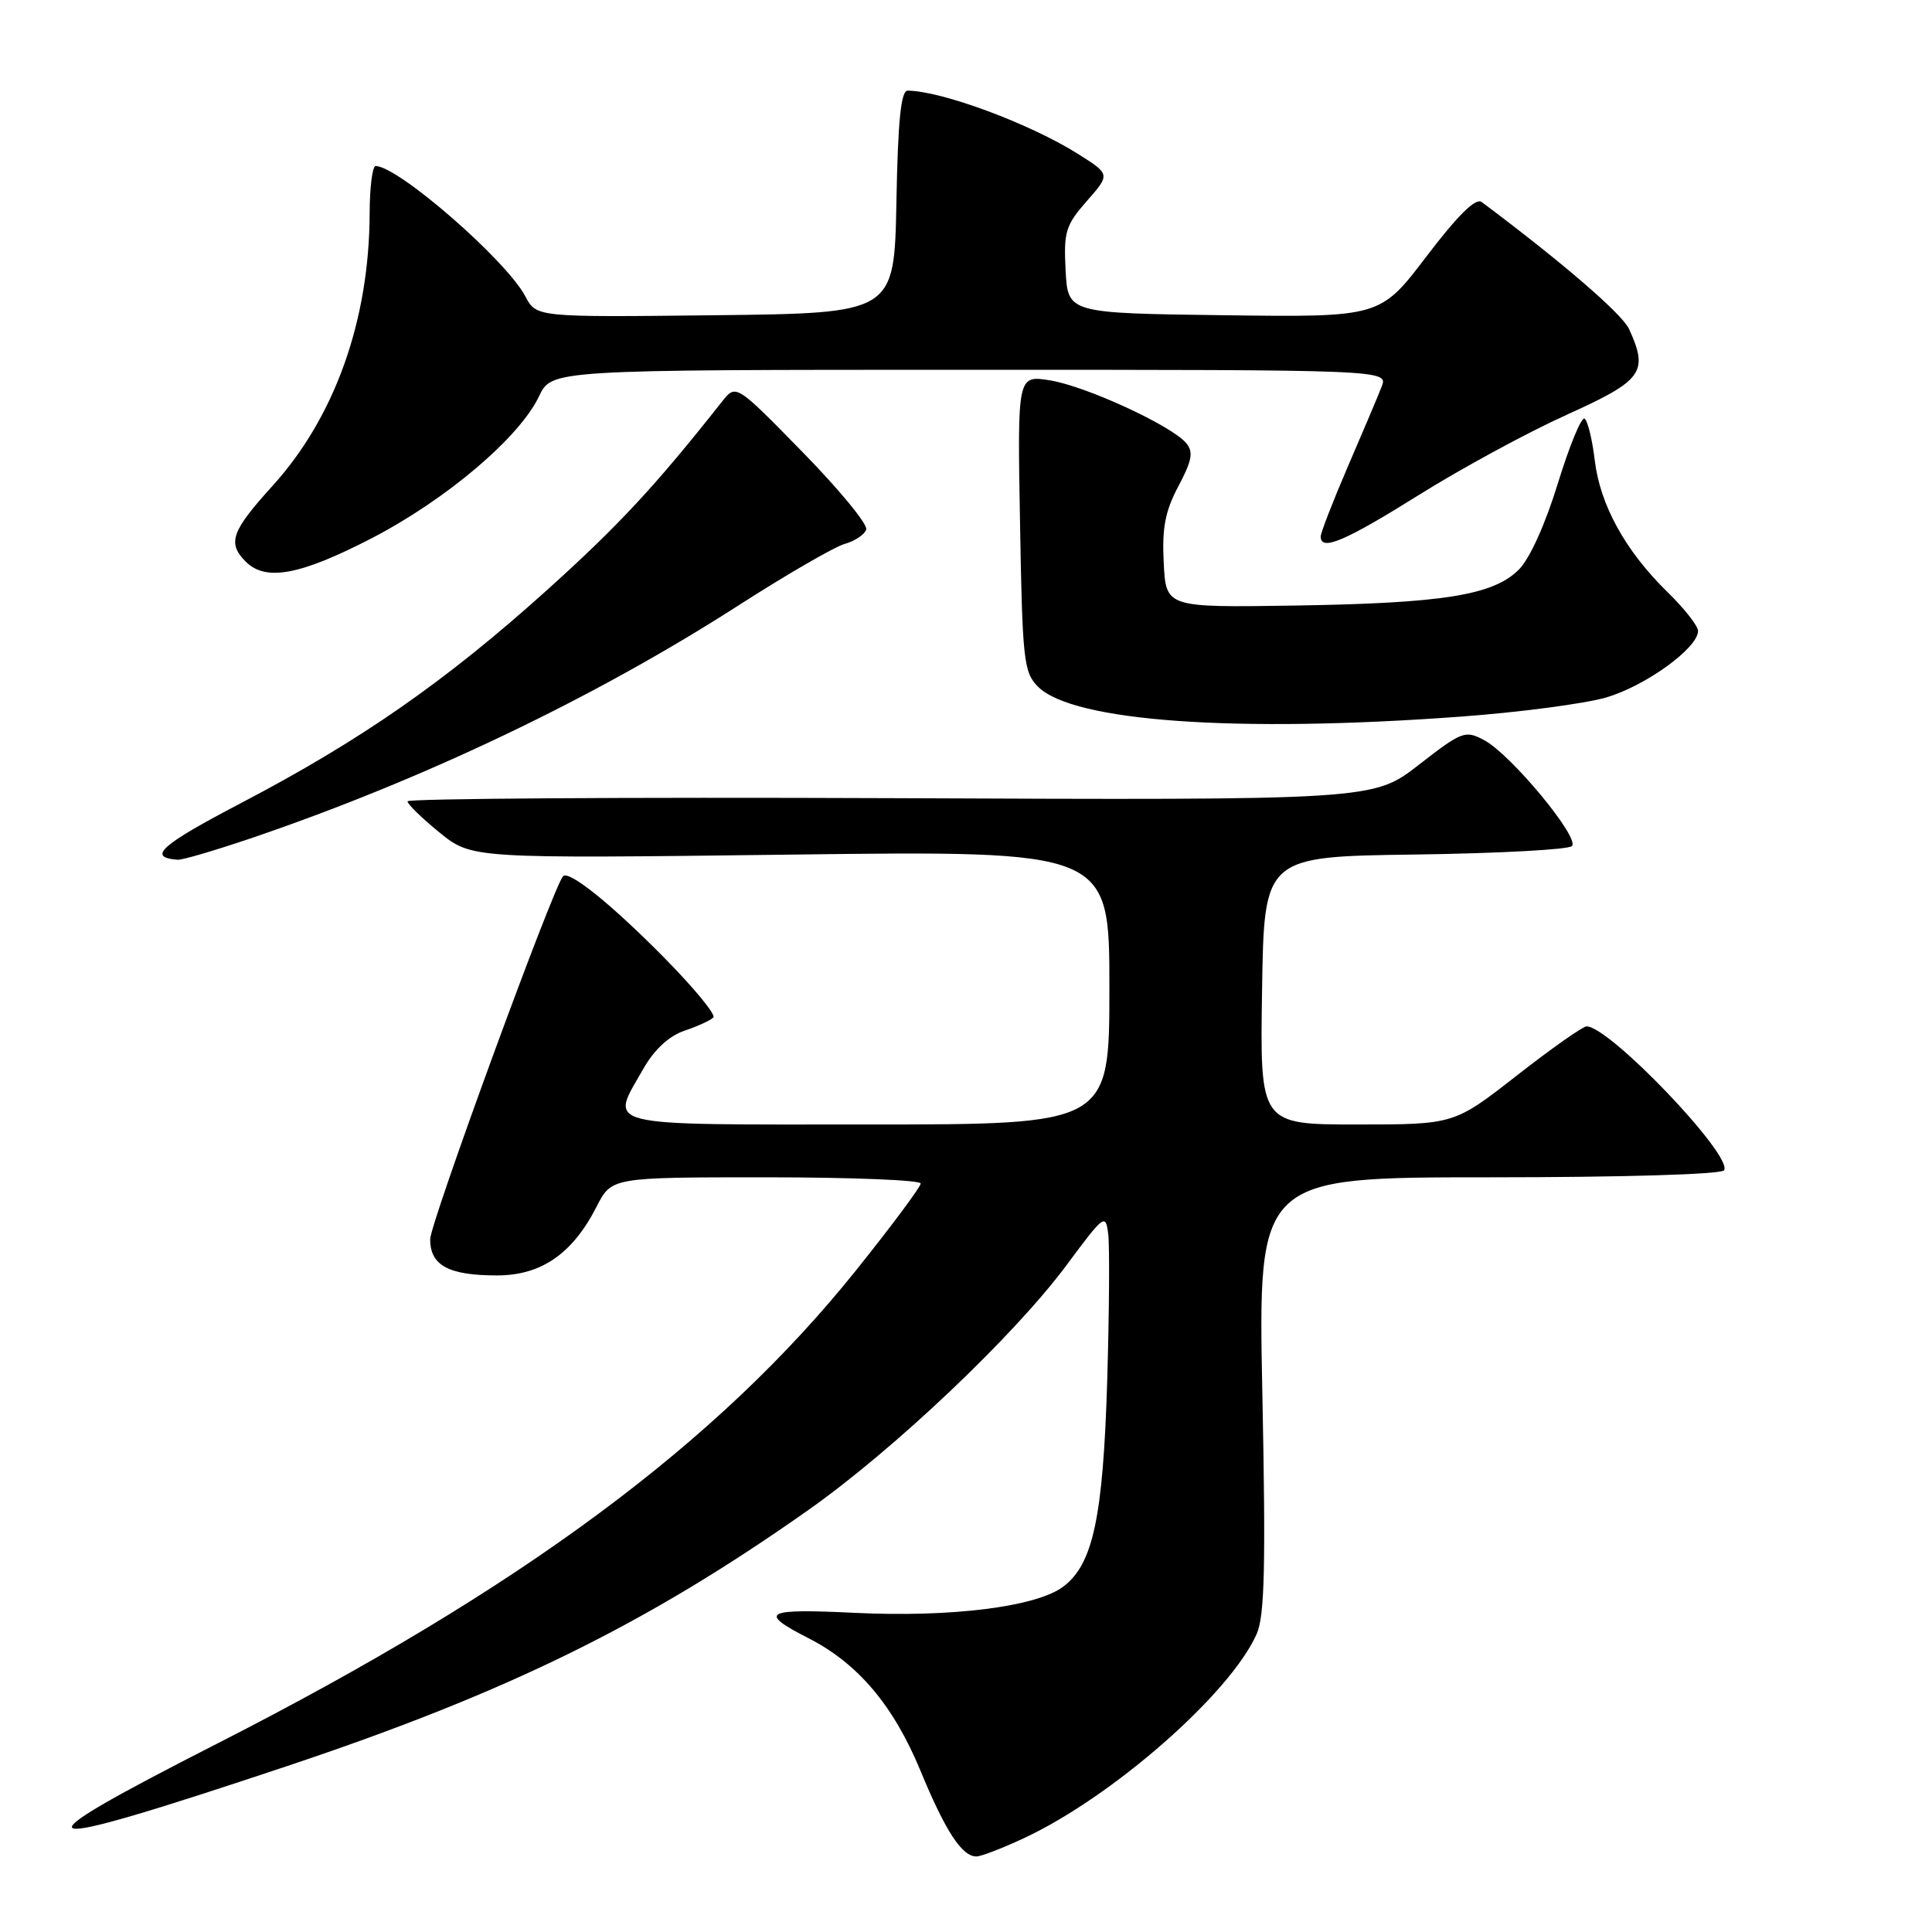 <?xml version="1.0" encoding="UTF-8" standalone="no"?>
<!DOCTYPE svg PUBLIC "-//W3C//DTD SVG 1.1//EN" "http://www.w3.org/Graphics/SVG/1.1/DTD/svg11.dtd" >
<svg xmlns="http://www.w3.org/2000/svg" xmlns:xlink="http://www.w3.org/1999/xlink" version="1.1" viewBox="0 0 256 256">
 <g >
 <path fill="currentColor"
d=" M 135.67 243.57 C 147.40 238.11 163.03 224.40 166.52 216.50 C 167.57 214.13 167.73 207.47 167.27 184.75 C 166.69 156.00 166.69 156.00 197.28 156.00 C 214.99 156.00 228.12 155.61 228.45 155.07 C 229.65 153.14 213.27 136.00 210.23 136.00 C 209.73 136.00 205.57 138.93 201.00 142.50 C 192.68 149.00 192.68 149.00 179.82 149.00 C 166.95 149.00 166.95 149.00 167.23 131.25 C 167.50 113.50 167.50 113.50 187.47 113.23 C 198.46 113.08 207.82 112.58 208.29 112.11 C 209.37 111.03 200.20 99.96 196.67 98.08 C 194.14 96.73 193.73 96.89 187.99 101.35 C 181.96 106.03 181.96 106.03 117.98 105.76 C 82.79 105.62 54.00 105.81 54.00 106.18 C 54.00 106.56 55.91 108.42 58.25 110.32 C 62.50 113.77 62.50 113.77 104.75 113.24 C 147.00 112.71 147.00 112.71 147.00 130.86 C 147.00 149.00 147.00 149.00 115.00 149.00 C 79.02 149.00 80.79 149.44 85.27 141.58 C 86.70 139.07 88.64 137.28 90.68 136.58 C 92.43 135.99 94.16 135.20 94.52 134.82 C 94.89 134.45 91.88 130.81 87.84 126.73 C 80.90 119.71 75.34 115.26 74.60 116.11 C 73.25 117.67 57.00 162.08 57.00 164.21 C 57.00 167.68 59.44 169.00 65.86 169.00 C 71.72 169.00 75.87 166.13 79.06 159.87 C 81.04 156.00 81.04 156.00 101.52 156.00 C 112.78 156.00 122.00 156.37 122.00 156.82 C 122.00 157.26 118.15 162.43 113.45 168.30 C 95.10 191.21 69.02 210.53 28.73 231.06 C 0.90 245.24 2.73 245.81 38.09 234.00 C 67.32 224.23 85.76 215.16 107.23 200.00 C 118.56 191.99 134.43 176.93 141.33 167.63 C 146.34 160.88 146.51 160.76 146.85 163.58 C 147.04 165.19 146.98 173.93 146.71 183.00 C 146.16 201.07 144.83 207.29 140.87 210.25 C 137.29 212.92 126.06 214.33 113.24 213.71 C 101.29 213.13 100.38 213.62 107.11 217.06 C 113.68 220.41 118.38 225.97 121.95 234.59 C 125.29 242.68 127.47 246.01 129.40 245.99 C 130.01 245.98 132.83 244.90 135.67 243.57 Z  M 33.06 111.14 C 55.97 103.37 78.66 92.54 97.76 80.28 C 104.22 76.13 110.60 72.44 111.93 72.07 C 113.27 71.70 114.55 70.84 114.78 70.16 C 115.00 69.49 111.21 64.87 106.35 59.91 C 97.52 50.88 97.52 50.88 95.69 53.19 C 86.84 64.40 82.00 69.61 72.50 78.17 C 59.03 90.30 47.80 98.11 31.92 106.42 C 21.24 112.01 19.45 113.62 23.56 113.92 C 24.15 113.96 28.42 112.71 33.06 111.14 Z  M 193.50 94.96 C 201.20 94.40 209.86 93.26 212.75 92.44 C 217.96 90.95 225.00 85.88 225.00 83.60 C 225.00 82.94 223.18 80.63 220.95 78.45 C 215.38 73.01 212.01 66.91 211.31 60.96 C 210.98 58.20 210.37 55.73 209.96 55.47 C 209.54 55.22 207.96 59.07 206.43 64.03 C 204.77 69.45 202.70 74.03 201.25 75.48 C 197.85 78.87 191.26 79.93 171.50 80.24 C 154.50 80.50 154.50 80.50 154.20 74.59 C 153.96 69.98 154.38 67.75 156.14 64.43 C 157.95 61.03 158.16 59.89 157.18 58.72 C 155.27 56.41 143.88 51.16 139.13 50.40 C 134.81 49.71 134.81 49.71 135.16 69.33 C 135.47 87.52 135.65 89.10 137.55 91.00 C 142.17 95.61 163.81 97.15 193.50 94.96 Z  M 49.21 71.34 C 59.11 66.22 68.83 57.98 71.43 52.50 C 73.09 49.00 73.09 49.00 128.52 49.00 C 183.95 49.00 183.95 49.00 183.07 51.25 C 182.59 52.49 180.57 57.25 178.59 61.84 C 176.62 66.42 175.00 70.59 175.00 71.09 C 175.00 73.08 178.20 71.72 188.02 65.58 C 193.66 62.05 202.49 57.26 207.64 54.94 C 217.68 50.40 218.47 49.32 215.86 43.60 C 214.96 41.61 206.93 34.69 196.33 26.77 C 195.54 26.18 193.19 28.49 189.02 33.97 C 182.88 42.04 182.88 42.04 162.19 41.77 C 141.50 41.50 141.50 41.50 141.20 35.84 C 140.93 30.72 141.20 29.84 144.01 26.64 C 147.12 23.10 147.12 23.10 142.88 20.42 C 136.51 16.40 124.83 12.06 120.28 12.01 C 119.38 12.00 118.98 15.93 118.78 26.75 C 118.50 41.50 118.50 41.50 94.78 41.77 C 71.07 42.04 71.07 42.04 69.61 39.27 C 67.10 34.49 52.75 22.00 49.77 22.00 C 49.35 22.00 48.99 24.81 48.98 28.25 C 48.94 42.43 44.38 55.25 36.12 64.37 C 30.64 70.41 30.10 71.96 32.57 74.43 C 35.21 77.06 39.76 76.22 49.21 71.34 Z "/>
</g>
</svg>
